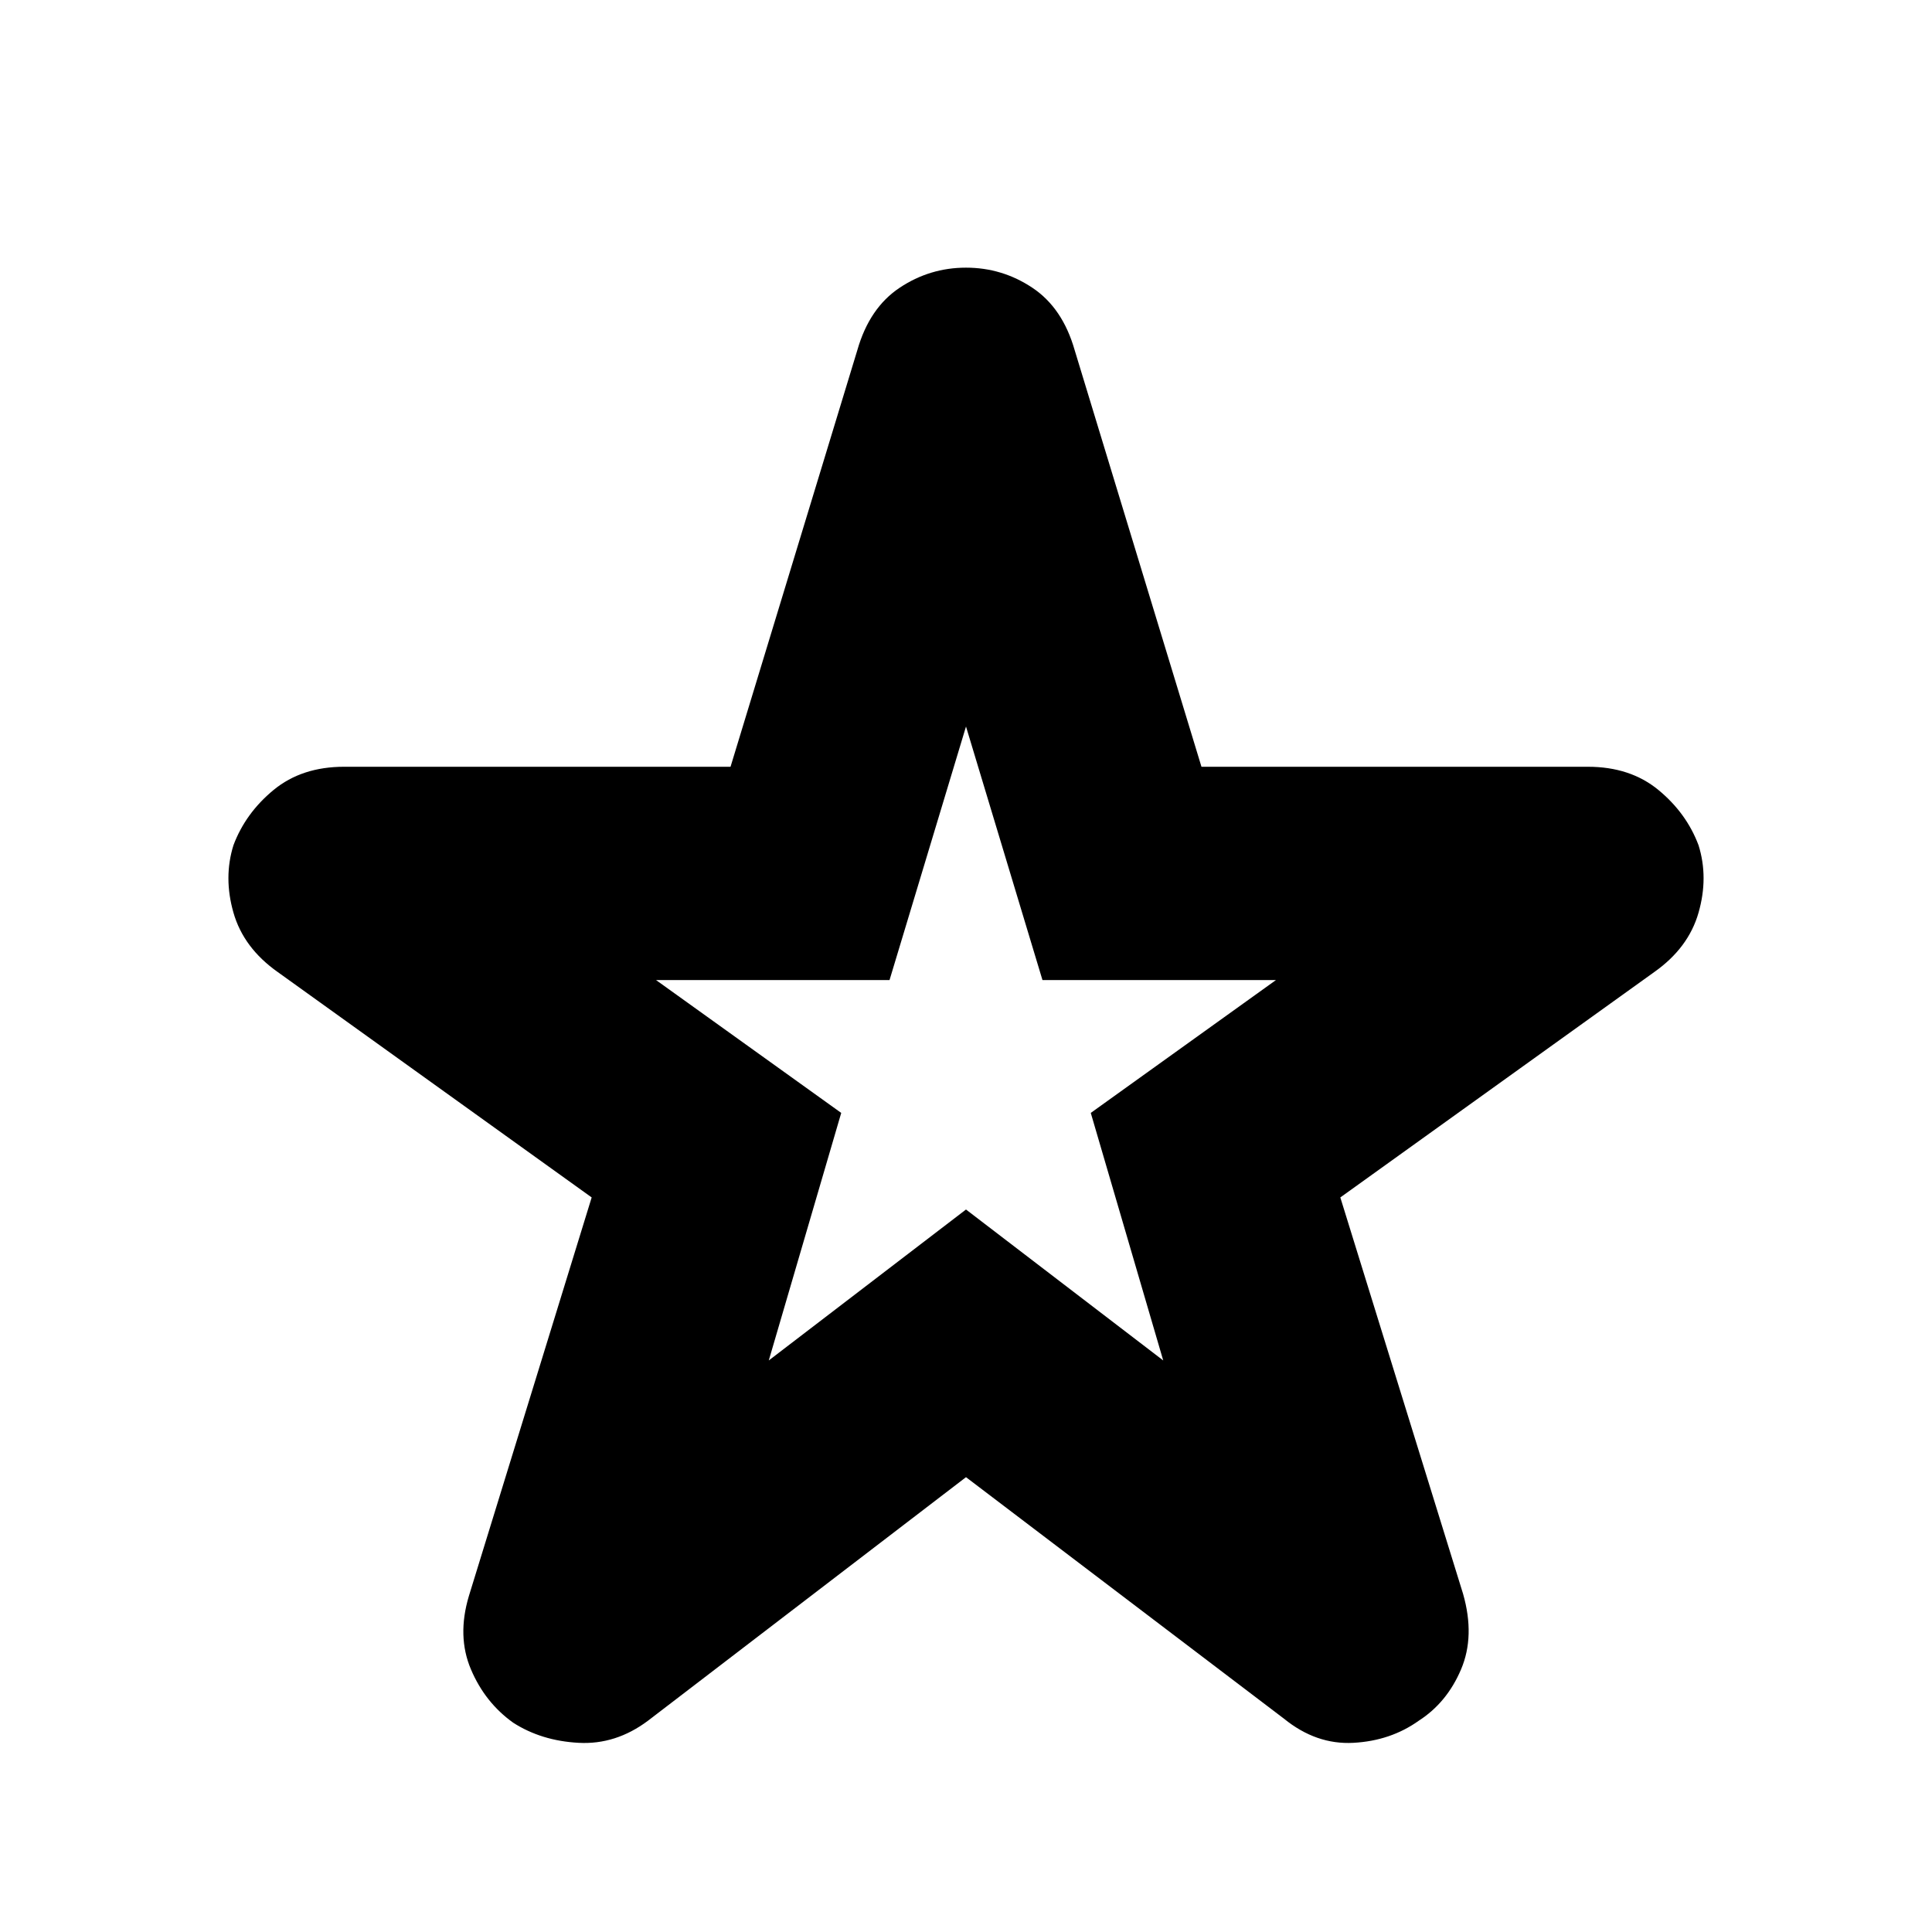 <svg xmlns="http://www.w3.org/2000/svg" height="24" width="24"><path d="M9.55 16.9 12 15.025l2.45 1.875-.9-3.075 2.3-1.65h-2.9L12 9.025l-.95 3.15h-2.9l2.3 1.65ZM12 18.35l-3.95 3.025q-.4.3-.862.275-.463-.025-.813-.25-.35-.25-.525-.663-.175-.412-.025-.912l1.525-4.95-3.9-2.8q-.425-.3-.55-.738-.125-.437 0-.837.15-.4.5-.688.35-.287.875-.287h4.8L10.65 4.35q.15-.525.525-.775t.825-.25q.45 0 .825.25.375.25.525.775l1.575 5.175h4.8q.525 0 .875.287.35.288.5.688.125.4 0 .837-.125.438-.55.738l-3.9 2.8 1.525 4.925q.15.525-.025.937-.175.413-.525.638-.35.25-.813.275-.462.025-.862-.3Zm0-5.375Z"/></svg>